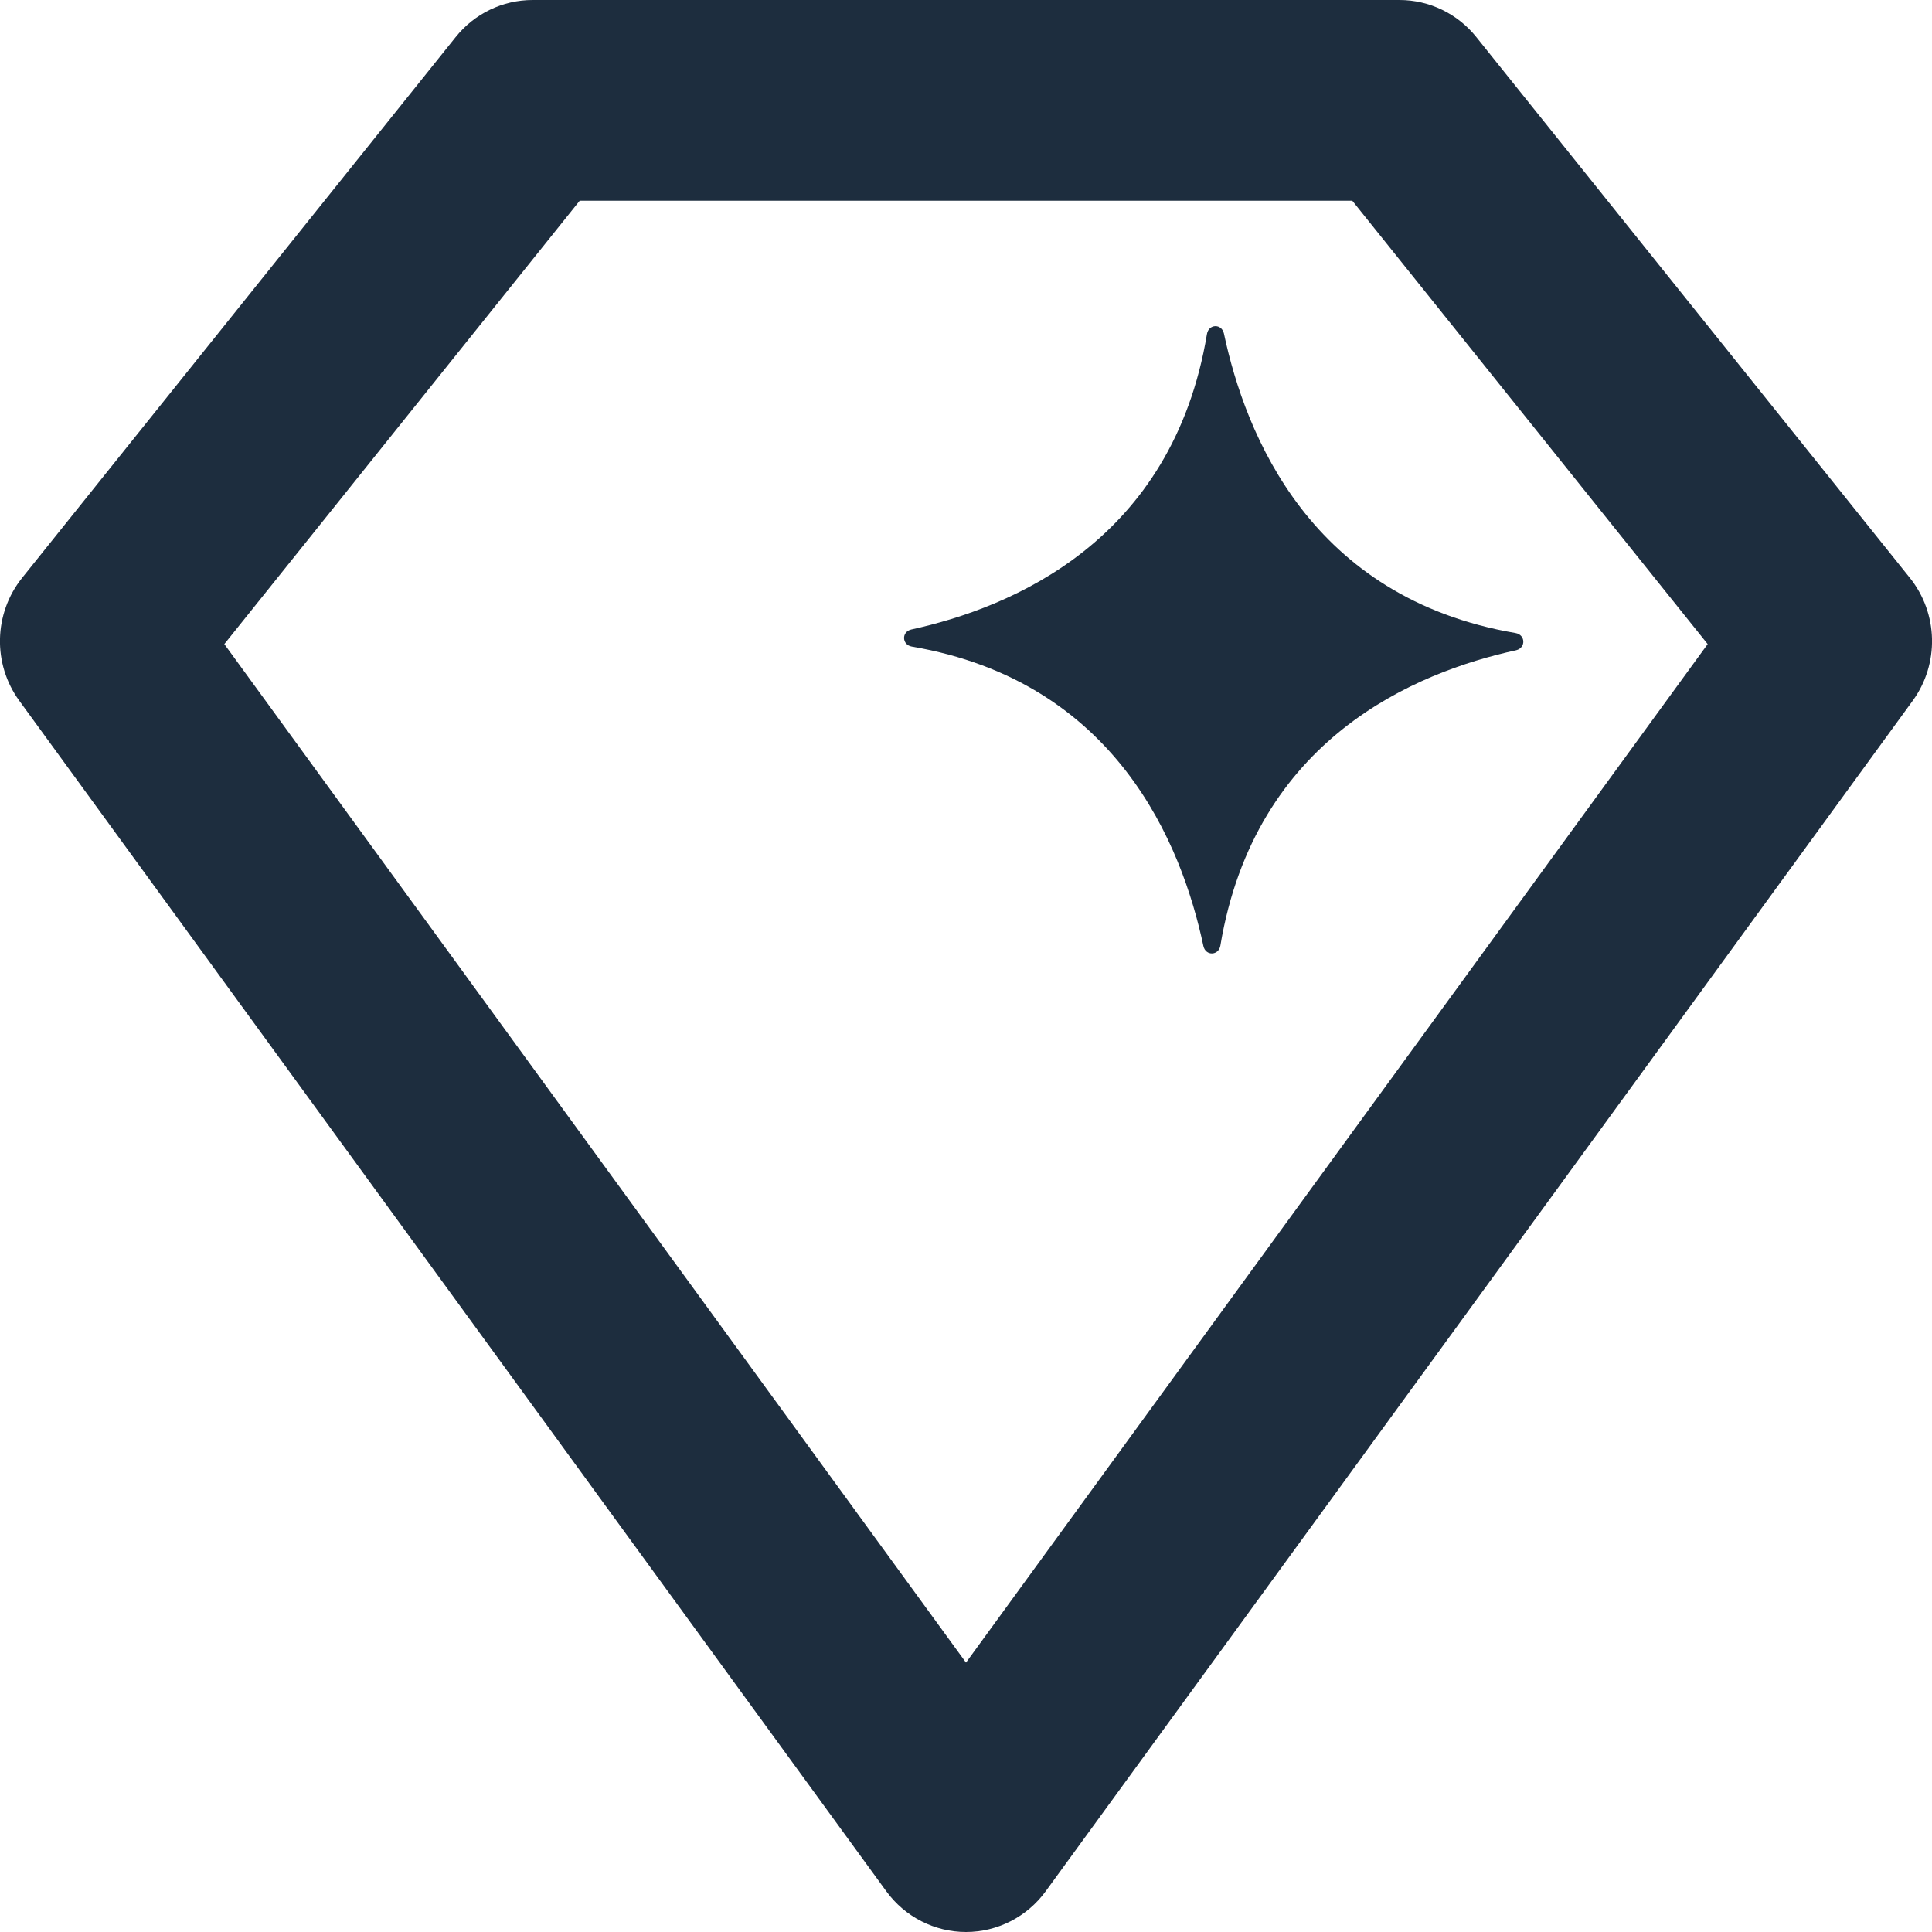 <svg width="18" height="18" viewBox="0 0 18 18" fill="none" xmlns="http://www.w3.org/2000/svg">
<path d="M14.12 5.898C12.214 5.572 11.604 4.055 11.403 3.107C11.381 3.013 11.261 3.018 11.245 3.112C10.924 5.043 9.426 5.66 8.49 5.865C8.397 5.887 8.403 6.008 8.495 6.024C10.401 6.35 11.011 7.867 11.212 8.815C11.234 8.909 11.354 8.904 11.37 8.81C11.692 6.879 13.189 6.262 14.126 6.058C14.218 6.035 14.213 5.914 14.12 5.898Z" fill="#1D2D3E"/>
<path fill-rule="evenodd" clip-rule="evenodd" d="M4.962 0C4.683 0 4.42 0.127 4.245 0.346L0.206 5.384C-0.059 5.715 -0.07 6.186 0.18 6.529L8.257 17.62C8.431 17.859 8.707 18 9 18C9.293 18 9.569 17.859 9.743 17.62L17.82 6.529C18.07 6.186 18.059 5.715 17.794 5.384L13.755 0.346C13.58 0.127 13.316 0 13.039 0H4.962ZM2.09 6.001L5.401 1.87H12.599L15.91 6.001L9 15.49L2.09 6.001Z" fill="#1D2D3E"/>
</svg>
